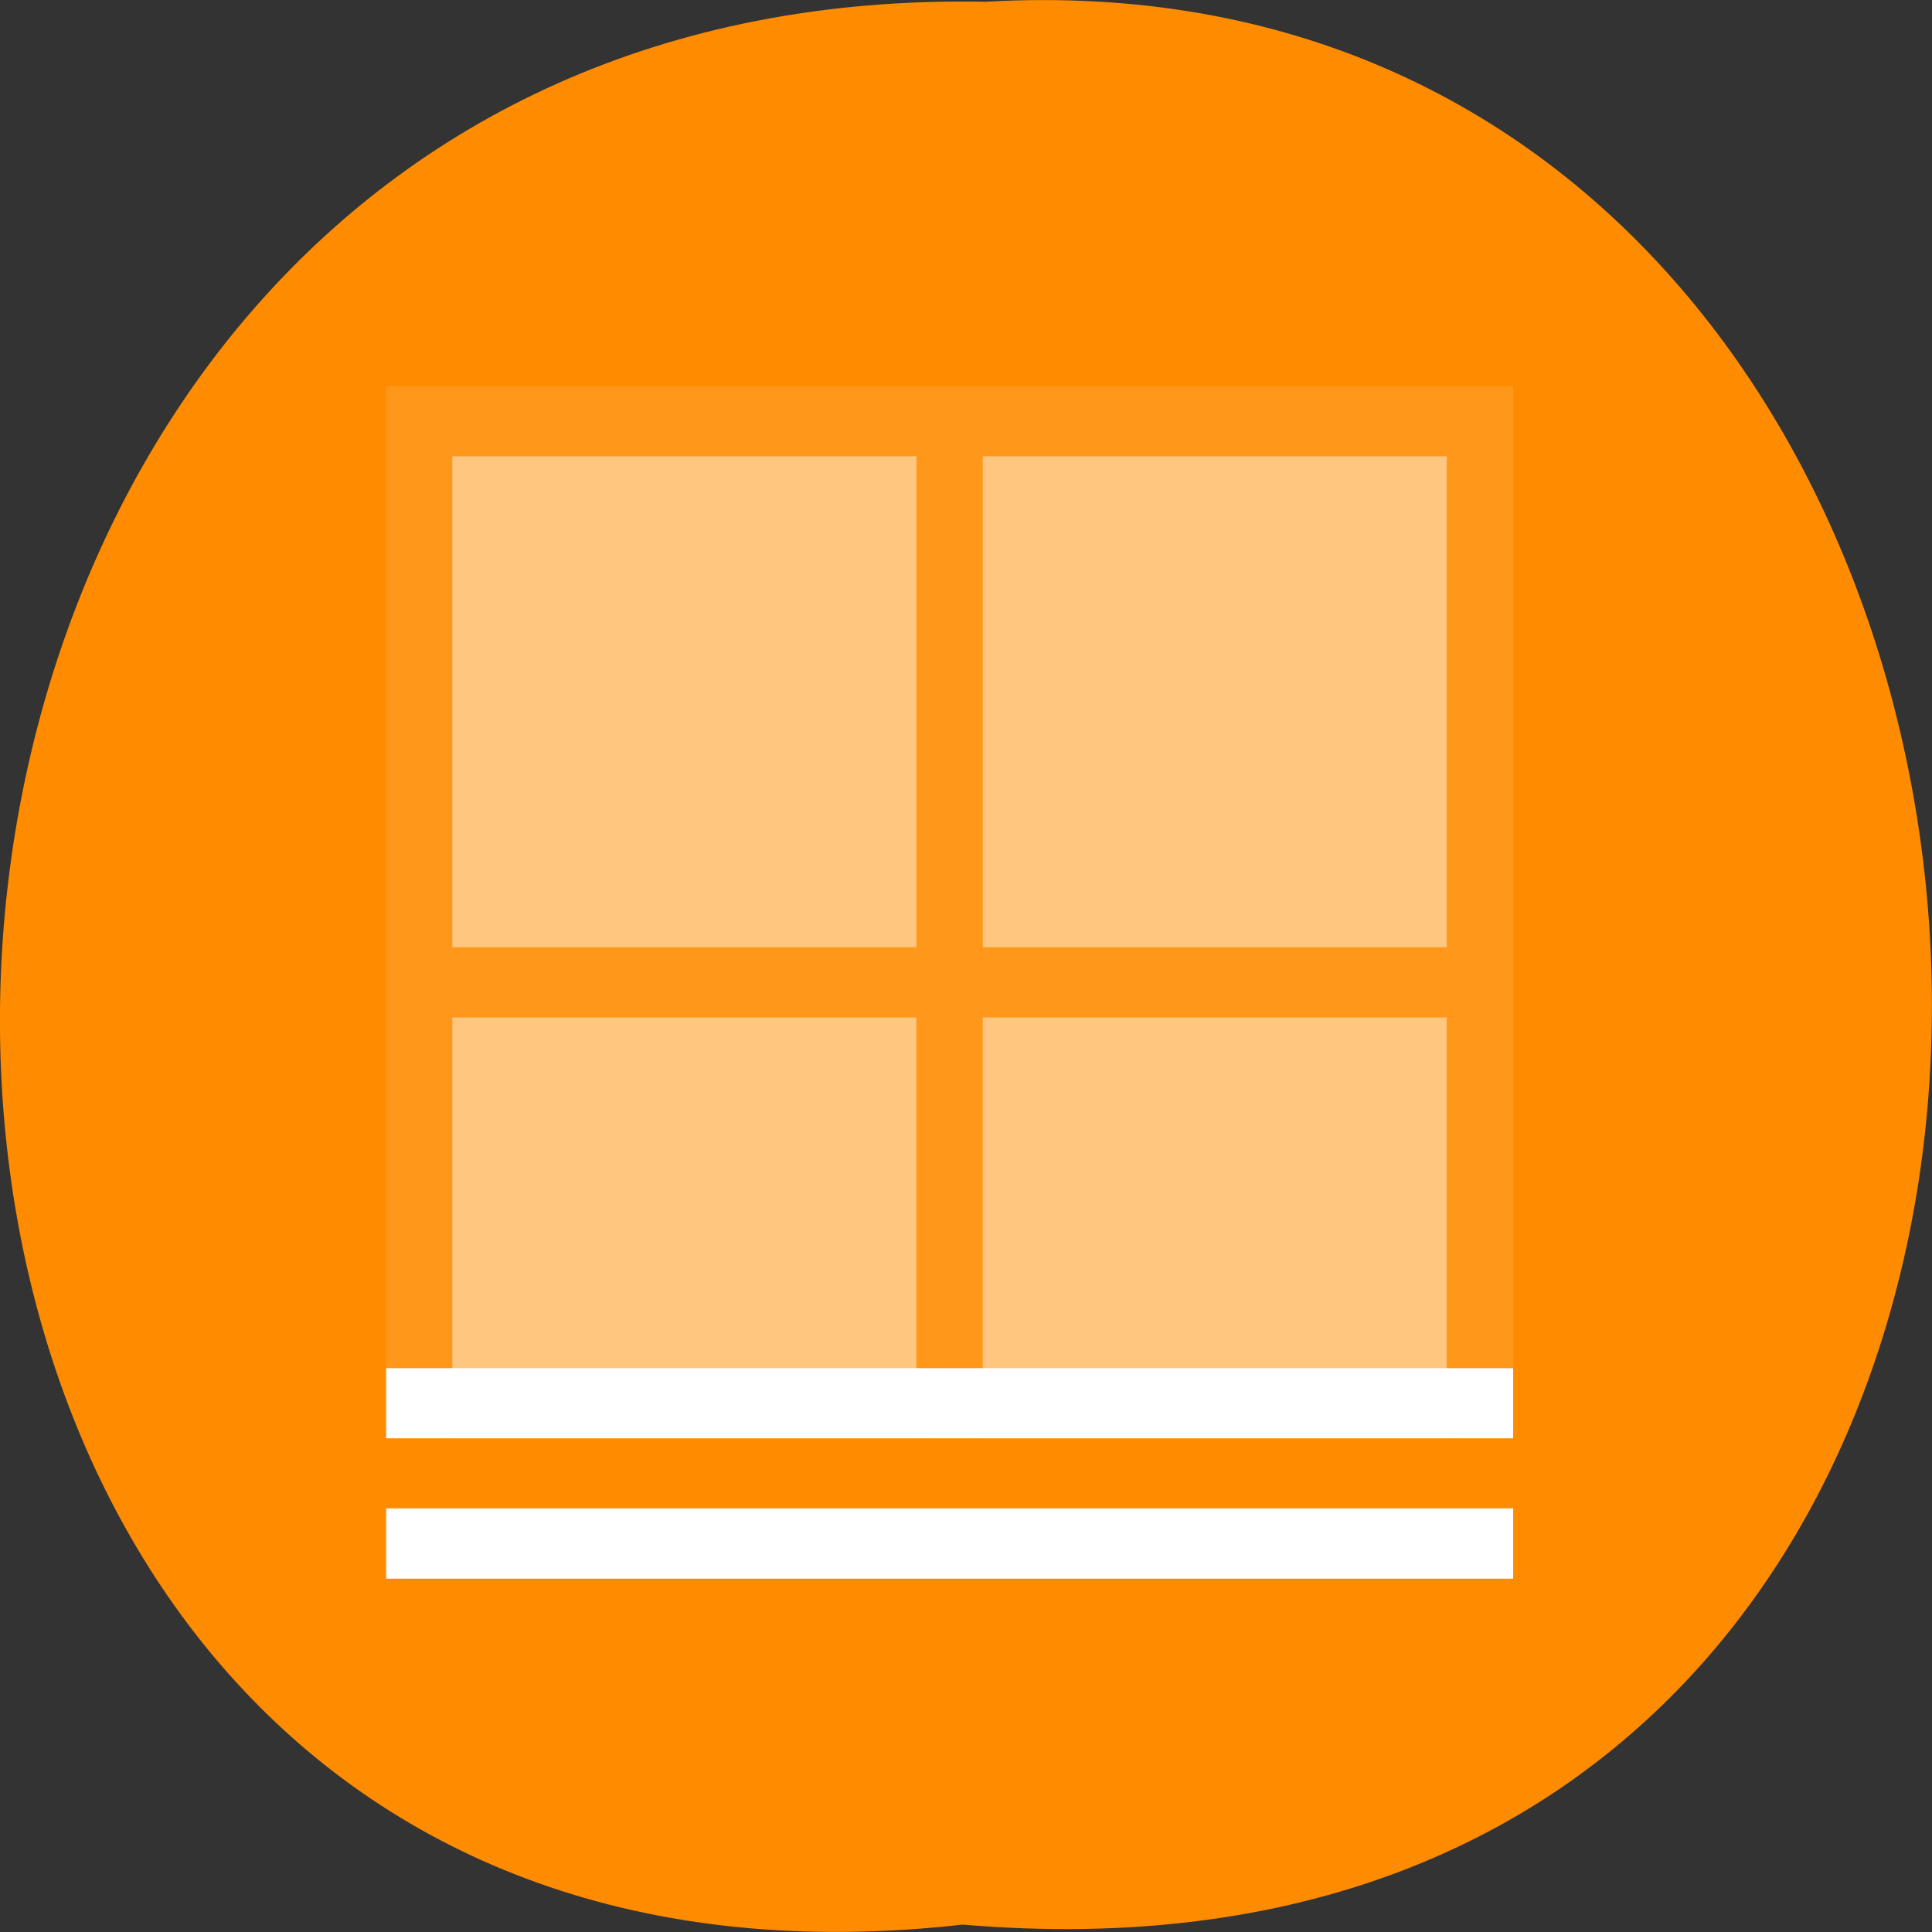 <svg xmlns="http://www.w3.org/2000/svg" viewBox="0 0 48 48"><rect x="0" y="0" width="48" height="48" fill="#333333" stroke="none"/><path d="m 23.918 47.816 c -32.21 3.637 -31.762 -48.39 0.574 -47.773 c 30.07 -1.715 32.785 50.609 -0.574 47.773" fill="#ff8c00"/><g fill="#fff"><path d="m 9.594 9.594 v 26.14 h 1.645 v -10.457 h 11.531 v 10.457 h 1.648 v -10.457 h 11.527 v 10.457 h 1.648 v -26.14 m -26.355 1.742 h 11.531 v 12.199 h -11.531 m 13.18 -12.199 h 11.527 v 12.199 h -11.527" fill-opacity="0.102"/><path d="m 11.238 11.336 v 12.199 h 11.531 v -12.199 m 1.648 0 v 12.199 h 11.527 v -12.199 m -24.707 13.941 v 10.457 h 11.531 v -10.457 m 1.648 0 v 10.457 h 11.527 v -10.457" fill-opacity="0.502"/><path d="m 9.594 33.992 v 1.742 h 28 v -1.742 m -28 3.484 v 1.746 h 28 v -1.746"/></g></svg>
